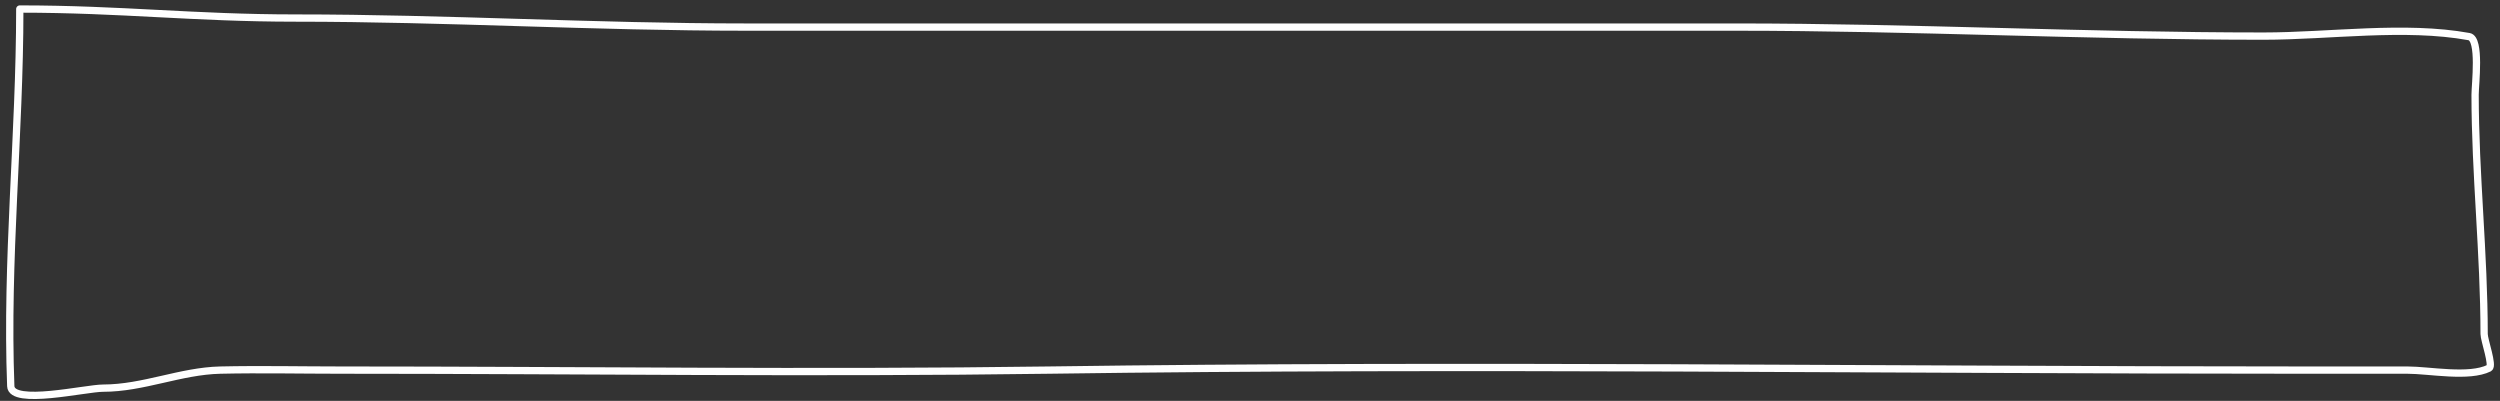 <svg width="343" height="55" viewBox="0 0 343 55" fill="none" xmlns="http://www.w3.org/2000/svg">
<rect x="0" y="0" width="343" height="55" fill="#333333" stroke="none"/>
<path d="M1.477 52.98C0.815 35.779 2.715 18.465 2.715 1.239C16.673 1.239 26.588 2.477 40.558 2.477C61.207 2.477 81.655 3.716 102.345 3.716H238.166C262.328 3.716 286.344 4.954 310.548 4.954C319.592 4.954 329.923 3.416 338.758 5.023C340.357 5.314 339.584 11.618 339.584 13.004C339.584 23.814 340.822 34.85 340.822 45.824C340.822 46.663 342.115 50.2 341.51 50.503C338.772 51.872 333.291 50.778 330.295 50.778H316.053C258.686 50.778 201.261 49.97 143.903 50.778C111.701 51.232 79.156 50.778 46.751 50.778C41.252 50.778 35.734 50.653 30.237 50.778C24.756 50.903 19.663 53.255 14.137 53.255C11.762 53.255 1.58 55.661 1.477 52.98Z" stroke="white" stroke-linecap="round" stroke-linejoin="round"/>
</svg>
